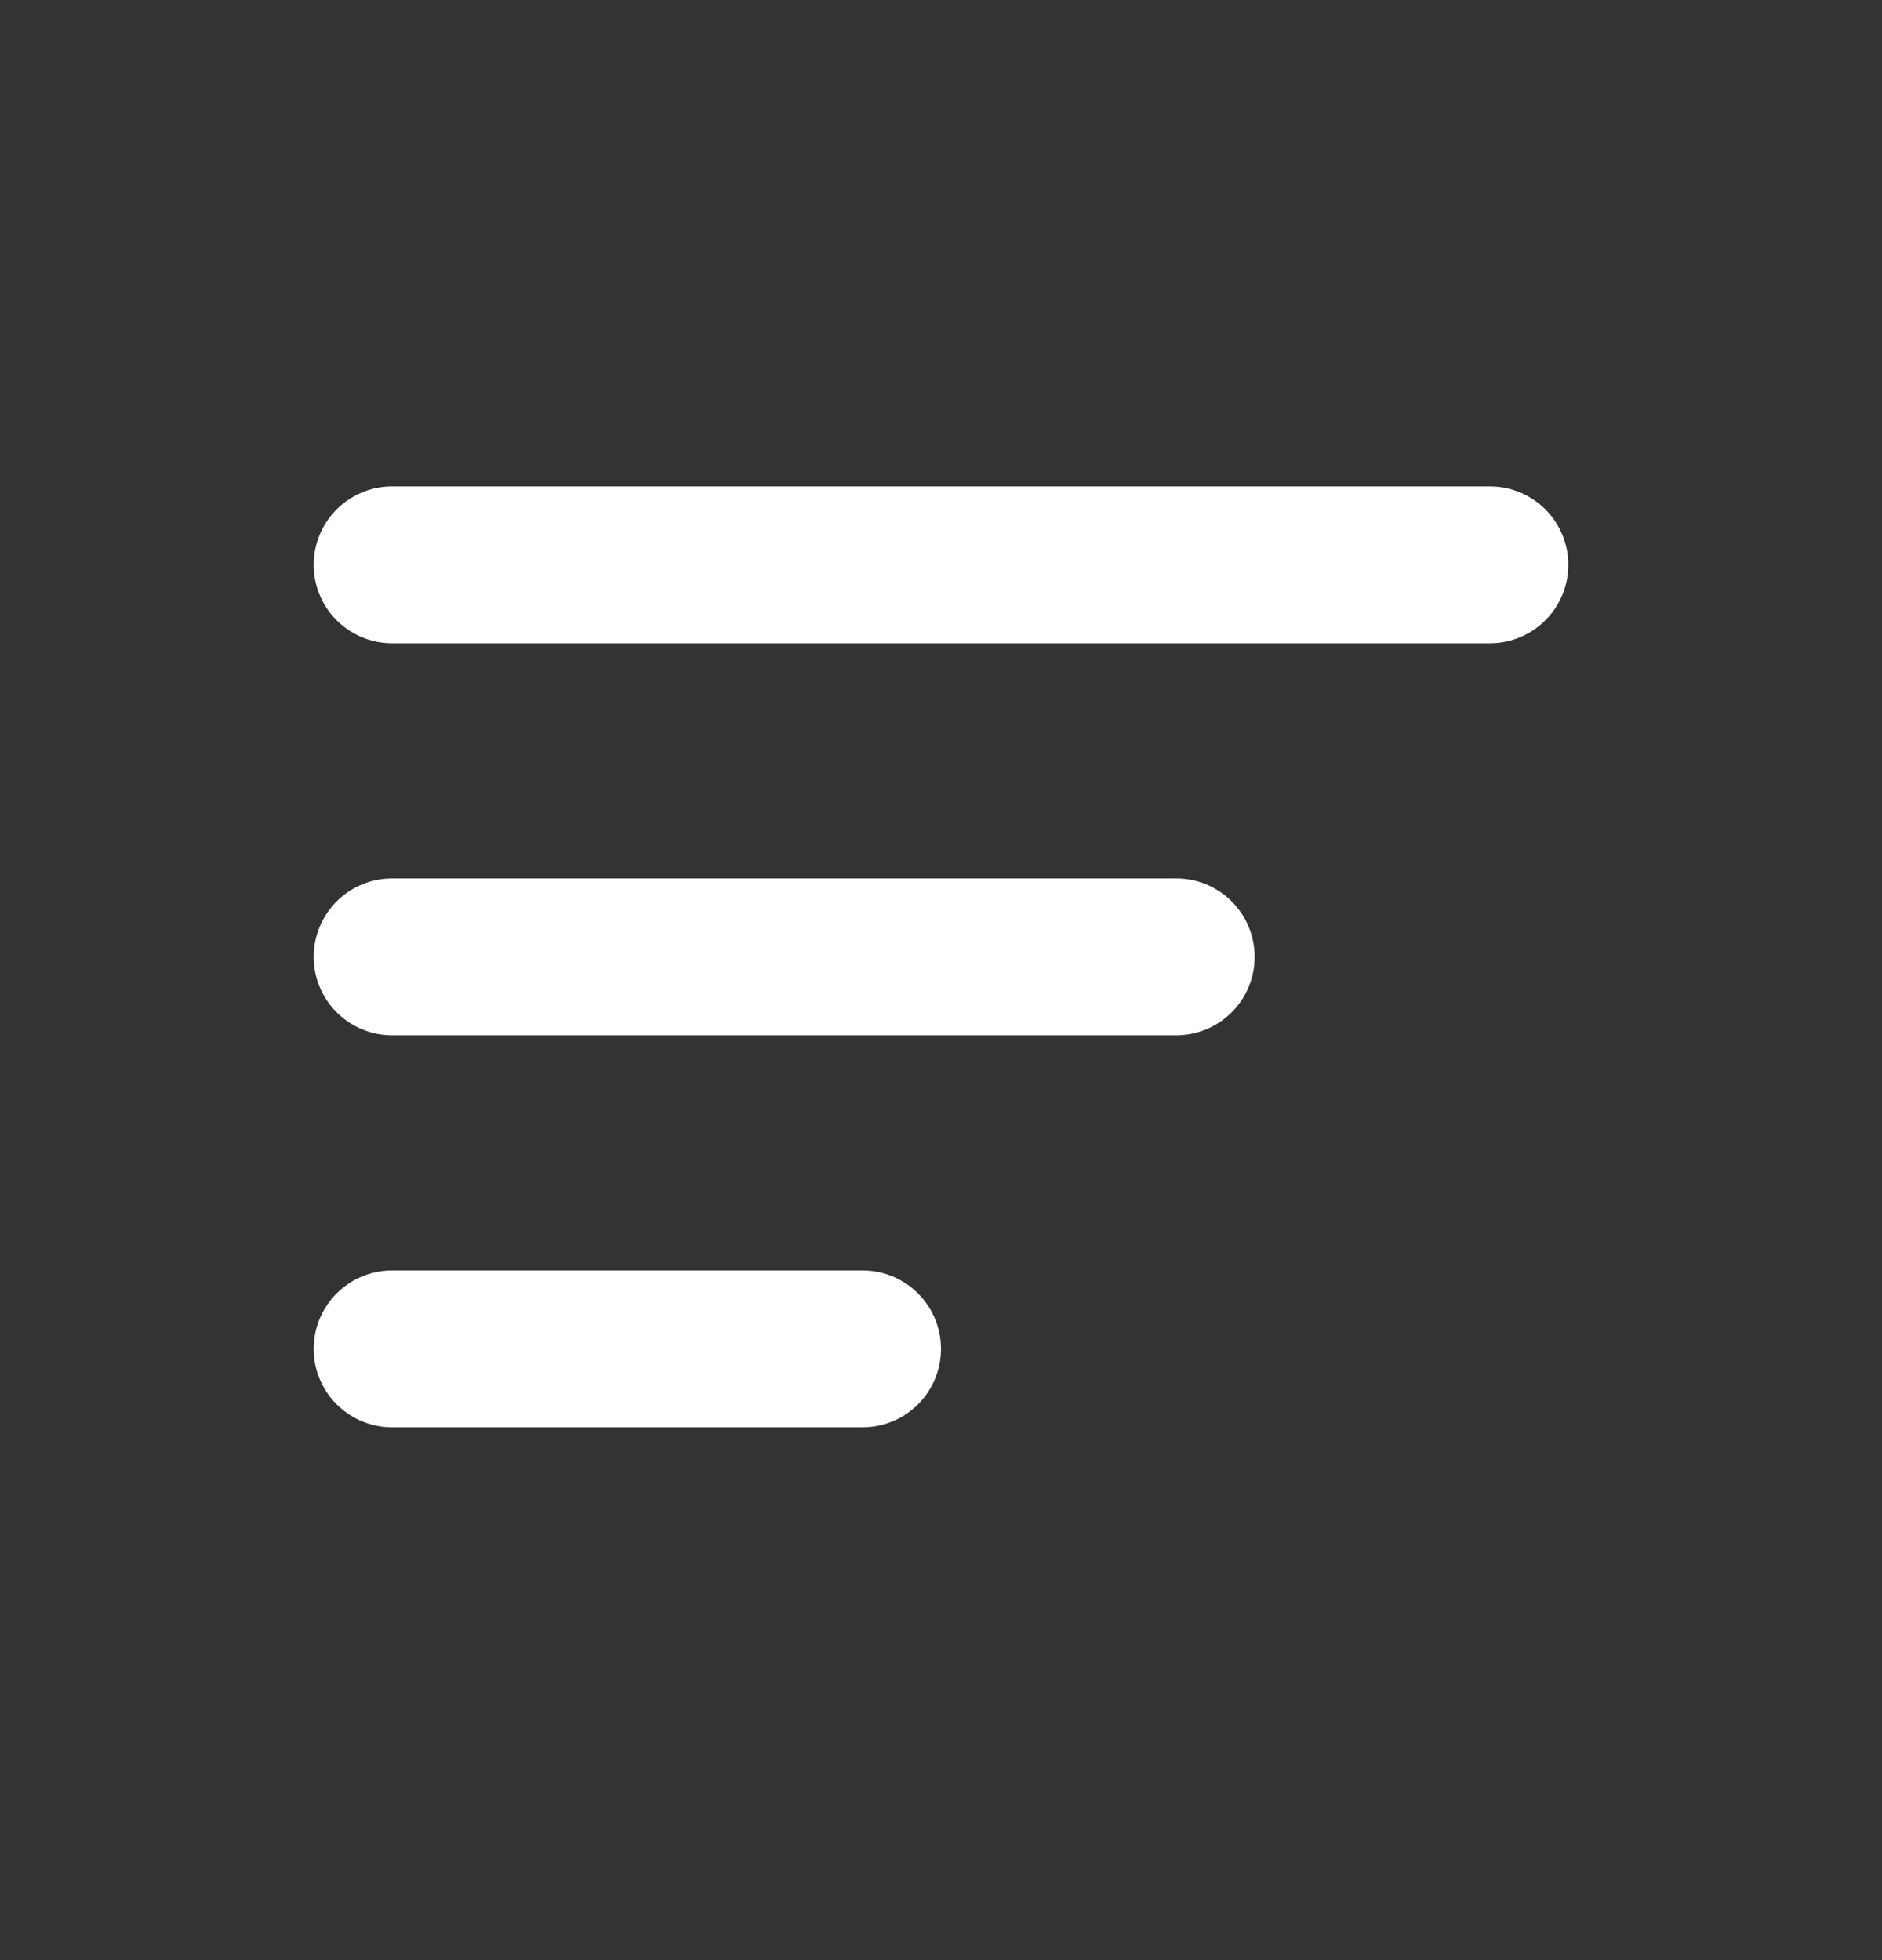 <svg width="24" height="25" viewBox="0 0 24 25" fill="none" xmlns="http://www.w3.org/2000/svg">
<rect x="0" y="0" width="24" height="25" fill="#333333" stroke="none"/>
<path d="M5 7.204H19" stroke="white" stroke-width="2" stroke-linecap="round"/>
<path d="M5 12.204H15" stroke="white" stroke-width="2" stroke-linecap="round"/>
<path d="M5 17.204H11" stroke="white" stroke-width="2" stroke-linecap="round"/>
</svg>
